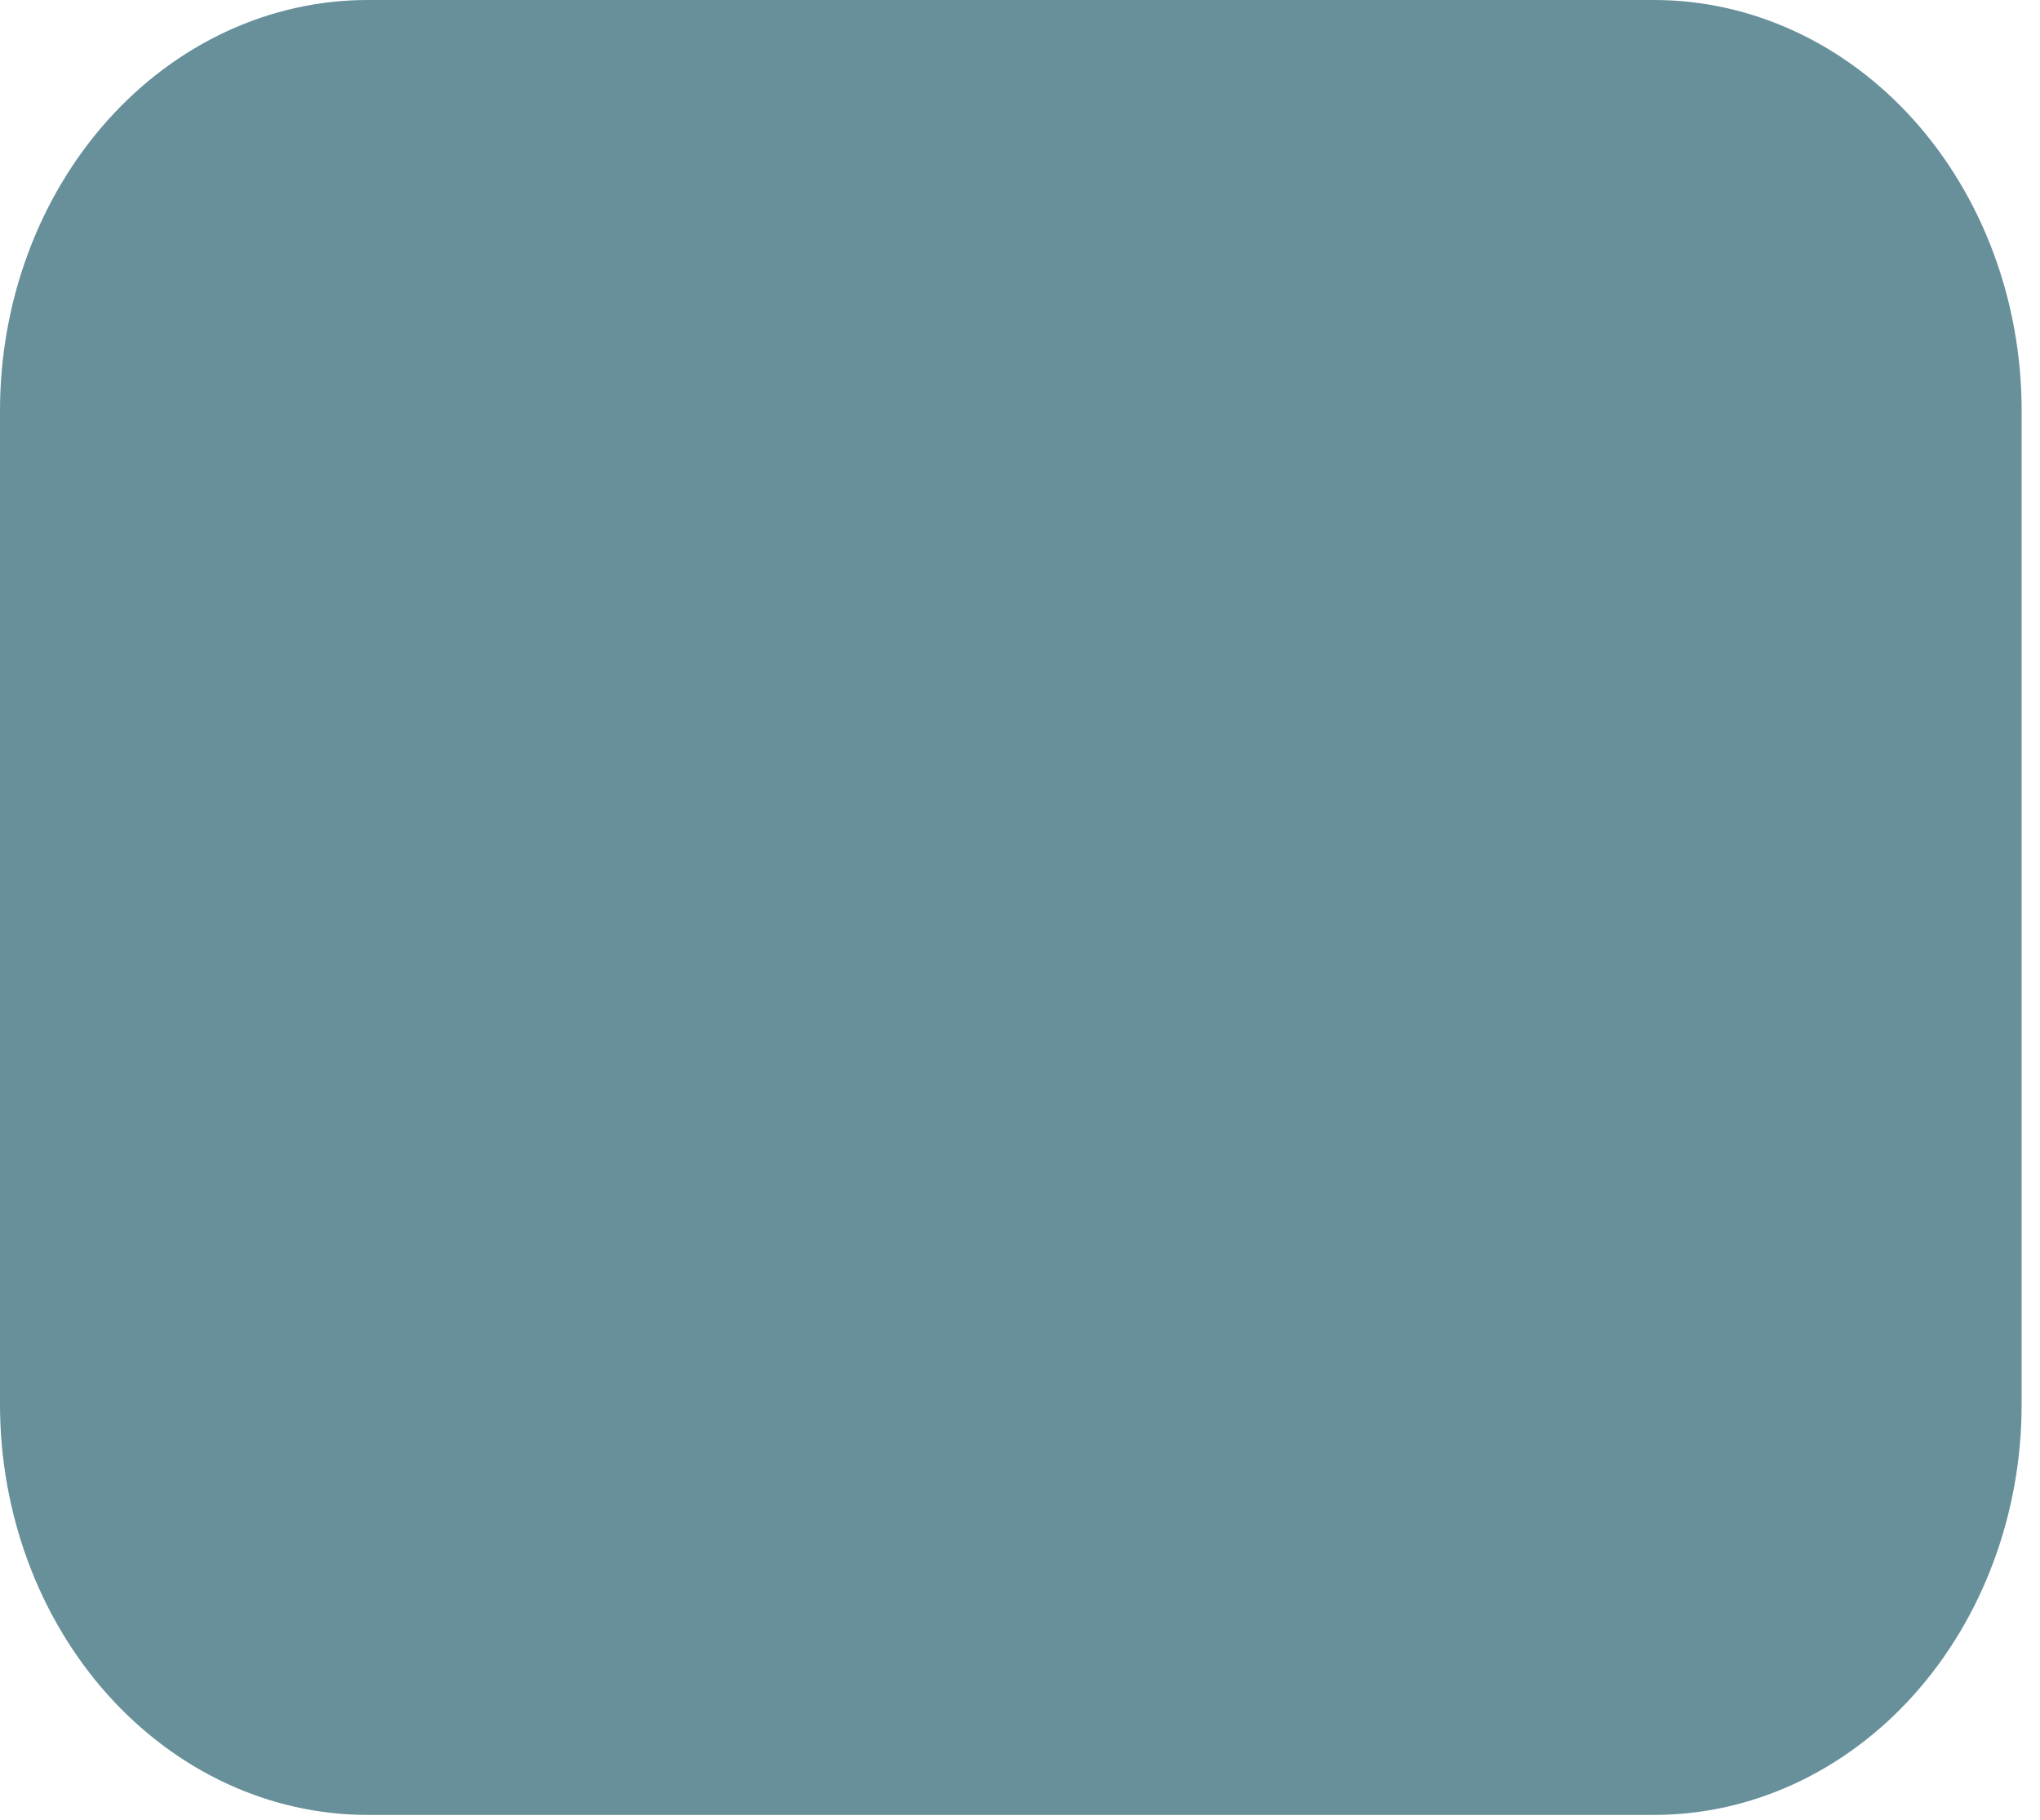 <svg preserveAspectRatio="none" width="100%" height="100%" overflow="visible" style="display: block;" viewBox="0 0 65 58" fill="none" xmlns="http://www.w3.org/2000/svg">
<g id="Group">
<path id="Vector" d="M0 13.087C0 9.616 1.234 6.287 3.43 3.833C5.627 1.379 8.606 0 11.712 0H52.703C55.809 0 58.788 1.379 60.985 3.833C63.181 6.287 64.415 9.616 64.415 13.087V44.757C64.415 48.228 63.181 51.557 60.985 54.011C58.788 56.465 55.809 57.844 52.703 57.844H11.712C8.606 57.844 5.627 56.465 3.43 54.011C1.234 51.557 0 48.228 0 44.757V13.087Z" fill="#67909B"/>
</g>
</svg>
